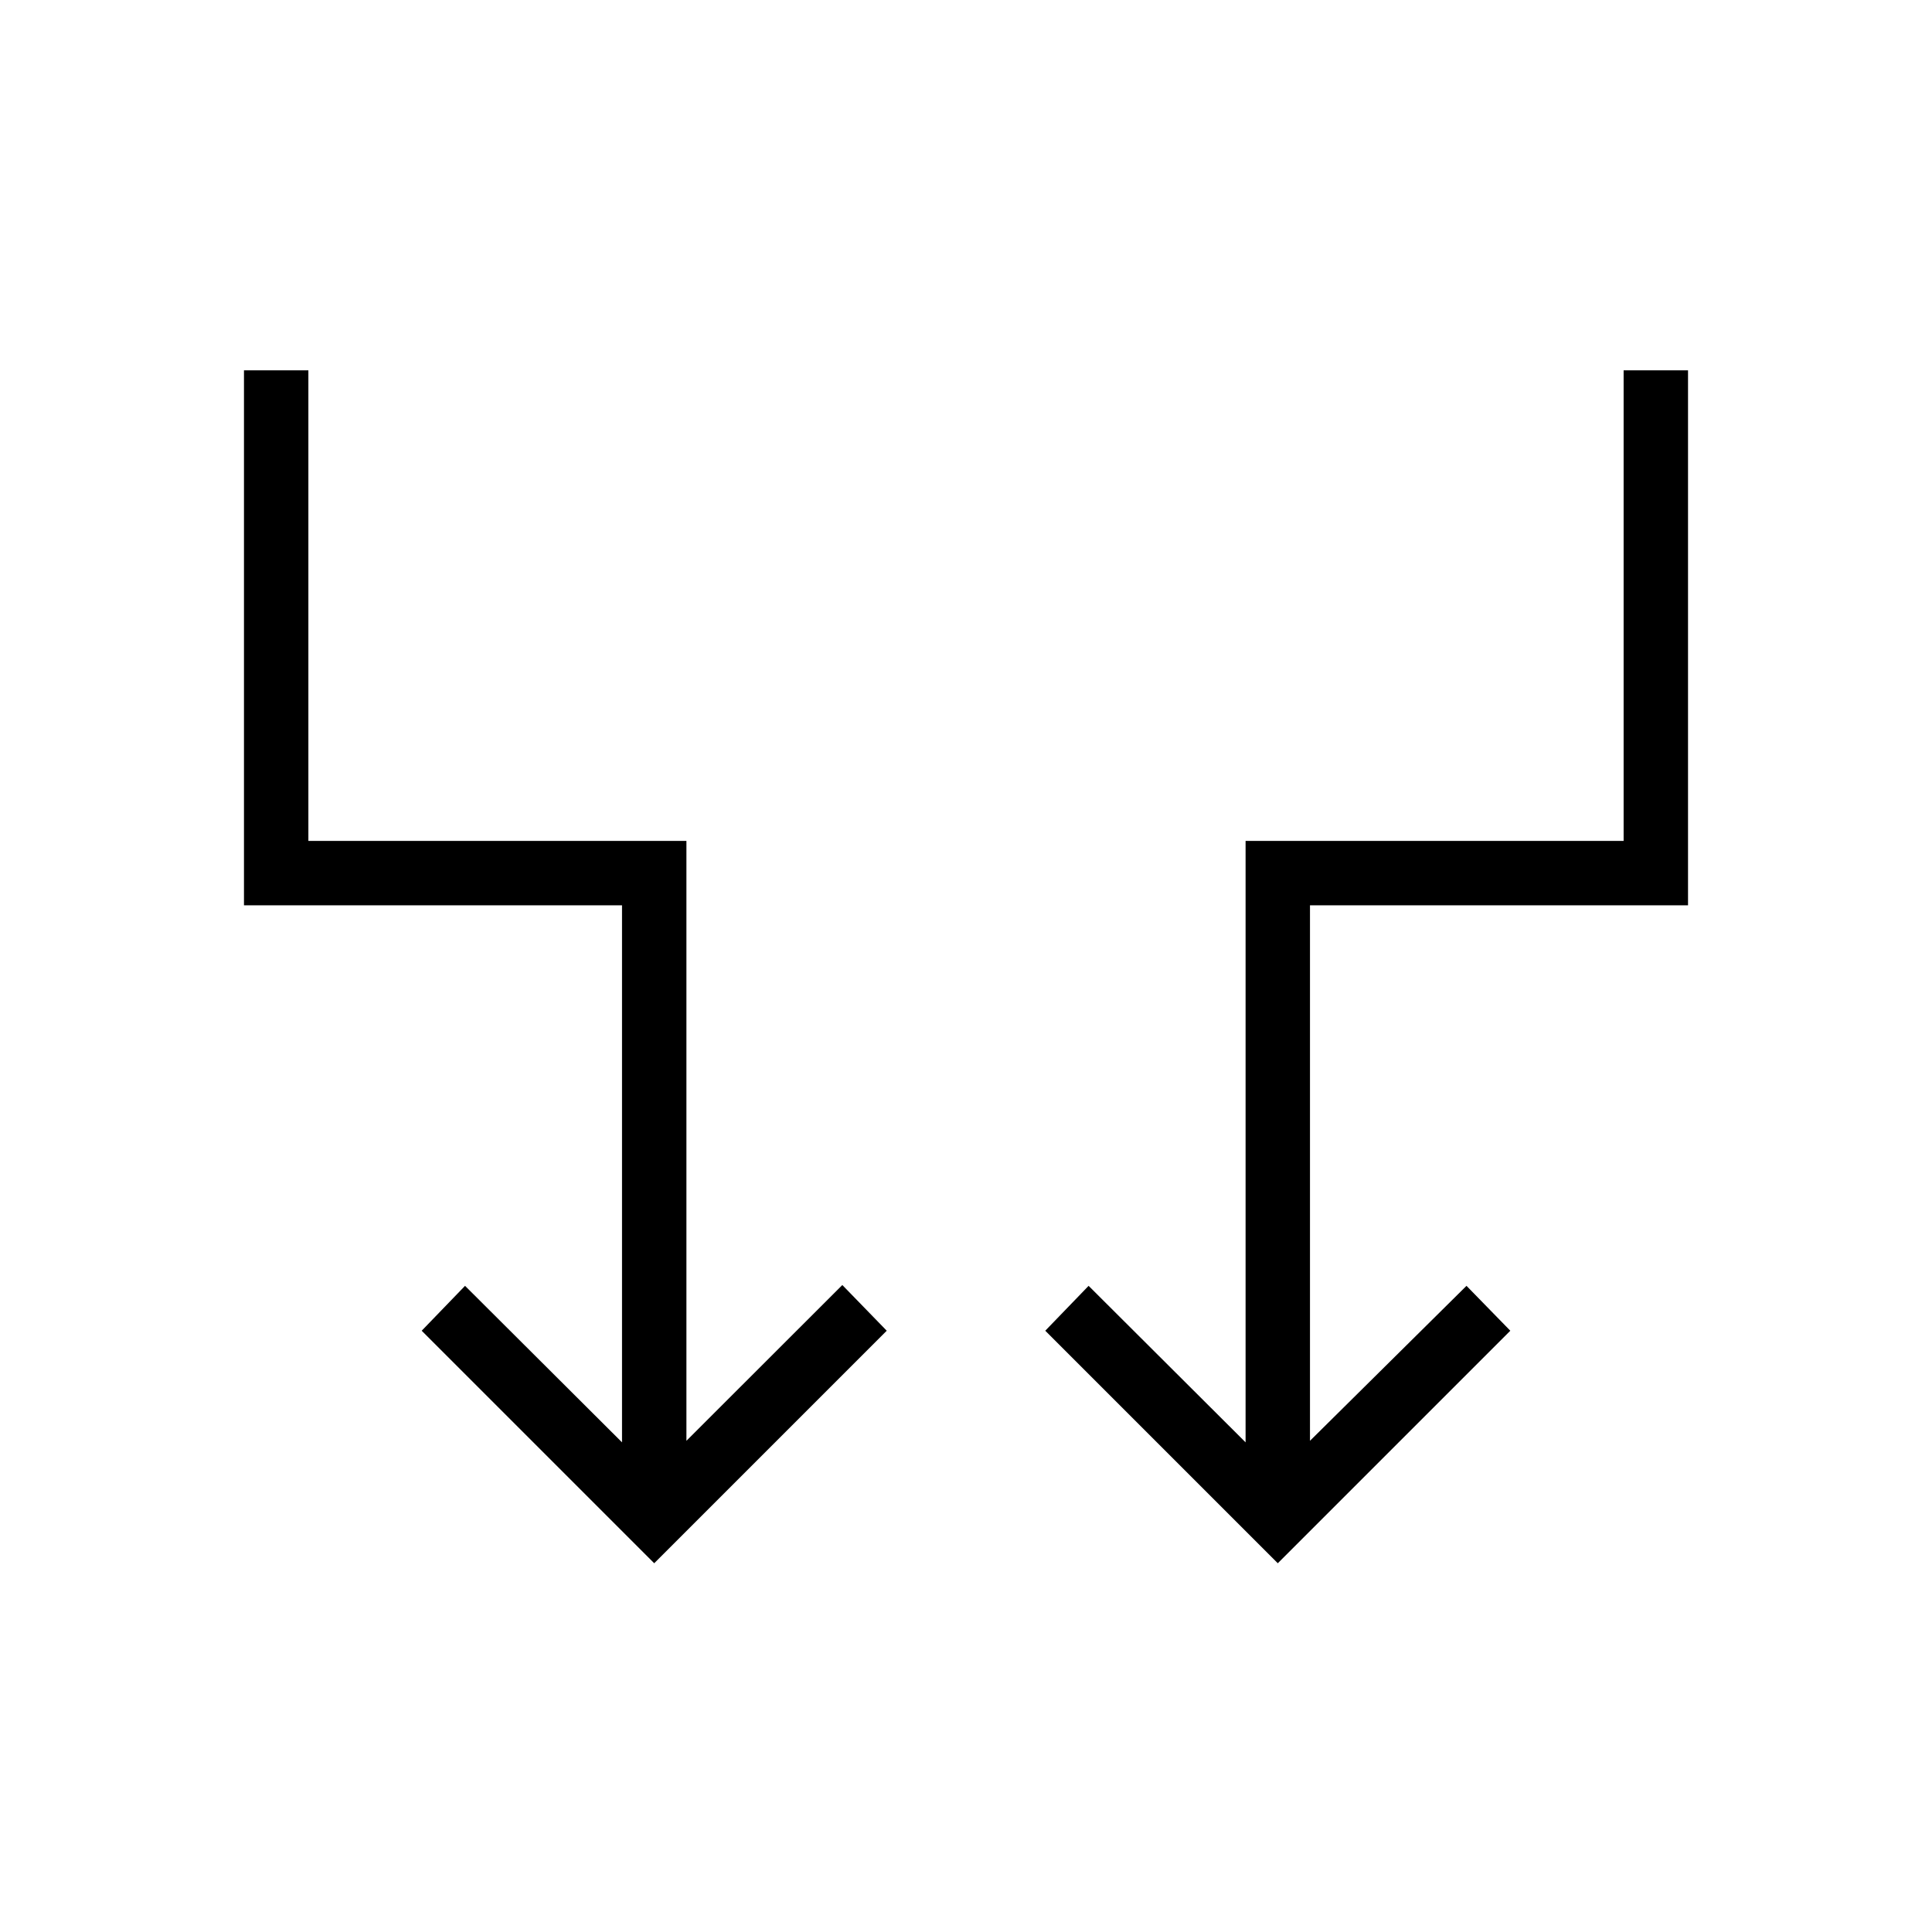 <svg xmlns="http://www.w3.org/2000/svg" height="20" viewBox="0 -960 960 960" width="20"><path d="M325.077-183.231 209.538-298.769l21.539-22.308 78 77.769v-266.846H121.23V-776h32.001v233.846h187.846v298.077l77.469-77.4 22.069 22.708-115.538 115.538Zm309.846 0L519.385-298.769l21.538-22.308 78 77.769v-298.846h187.846V-776h32.001v265.846H650.923v266.077l77.769-77 21.77 22.308-115.539 115.538Z"/></svg>